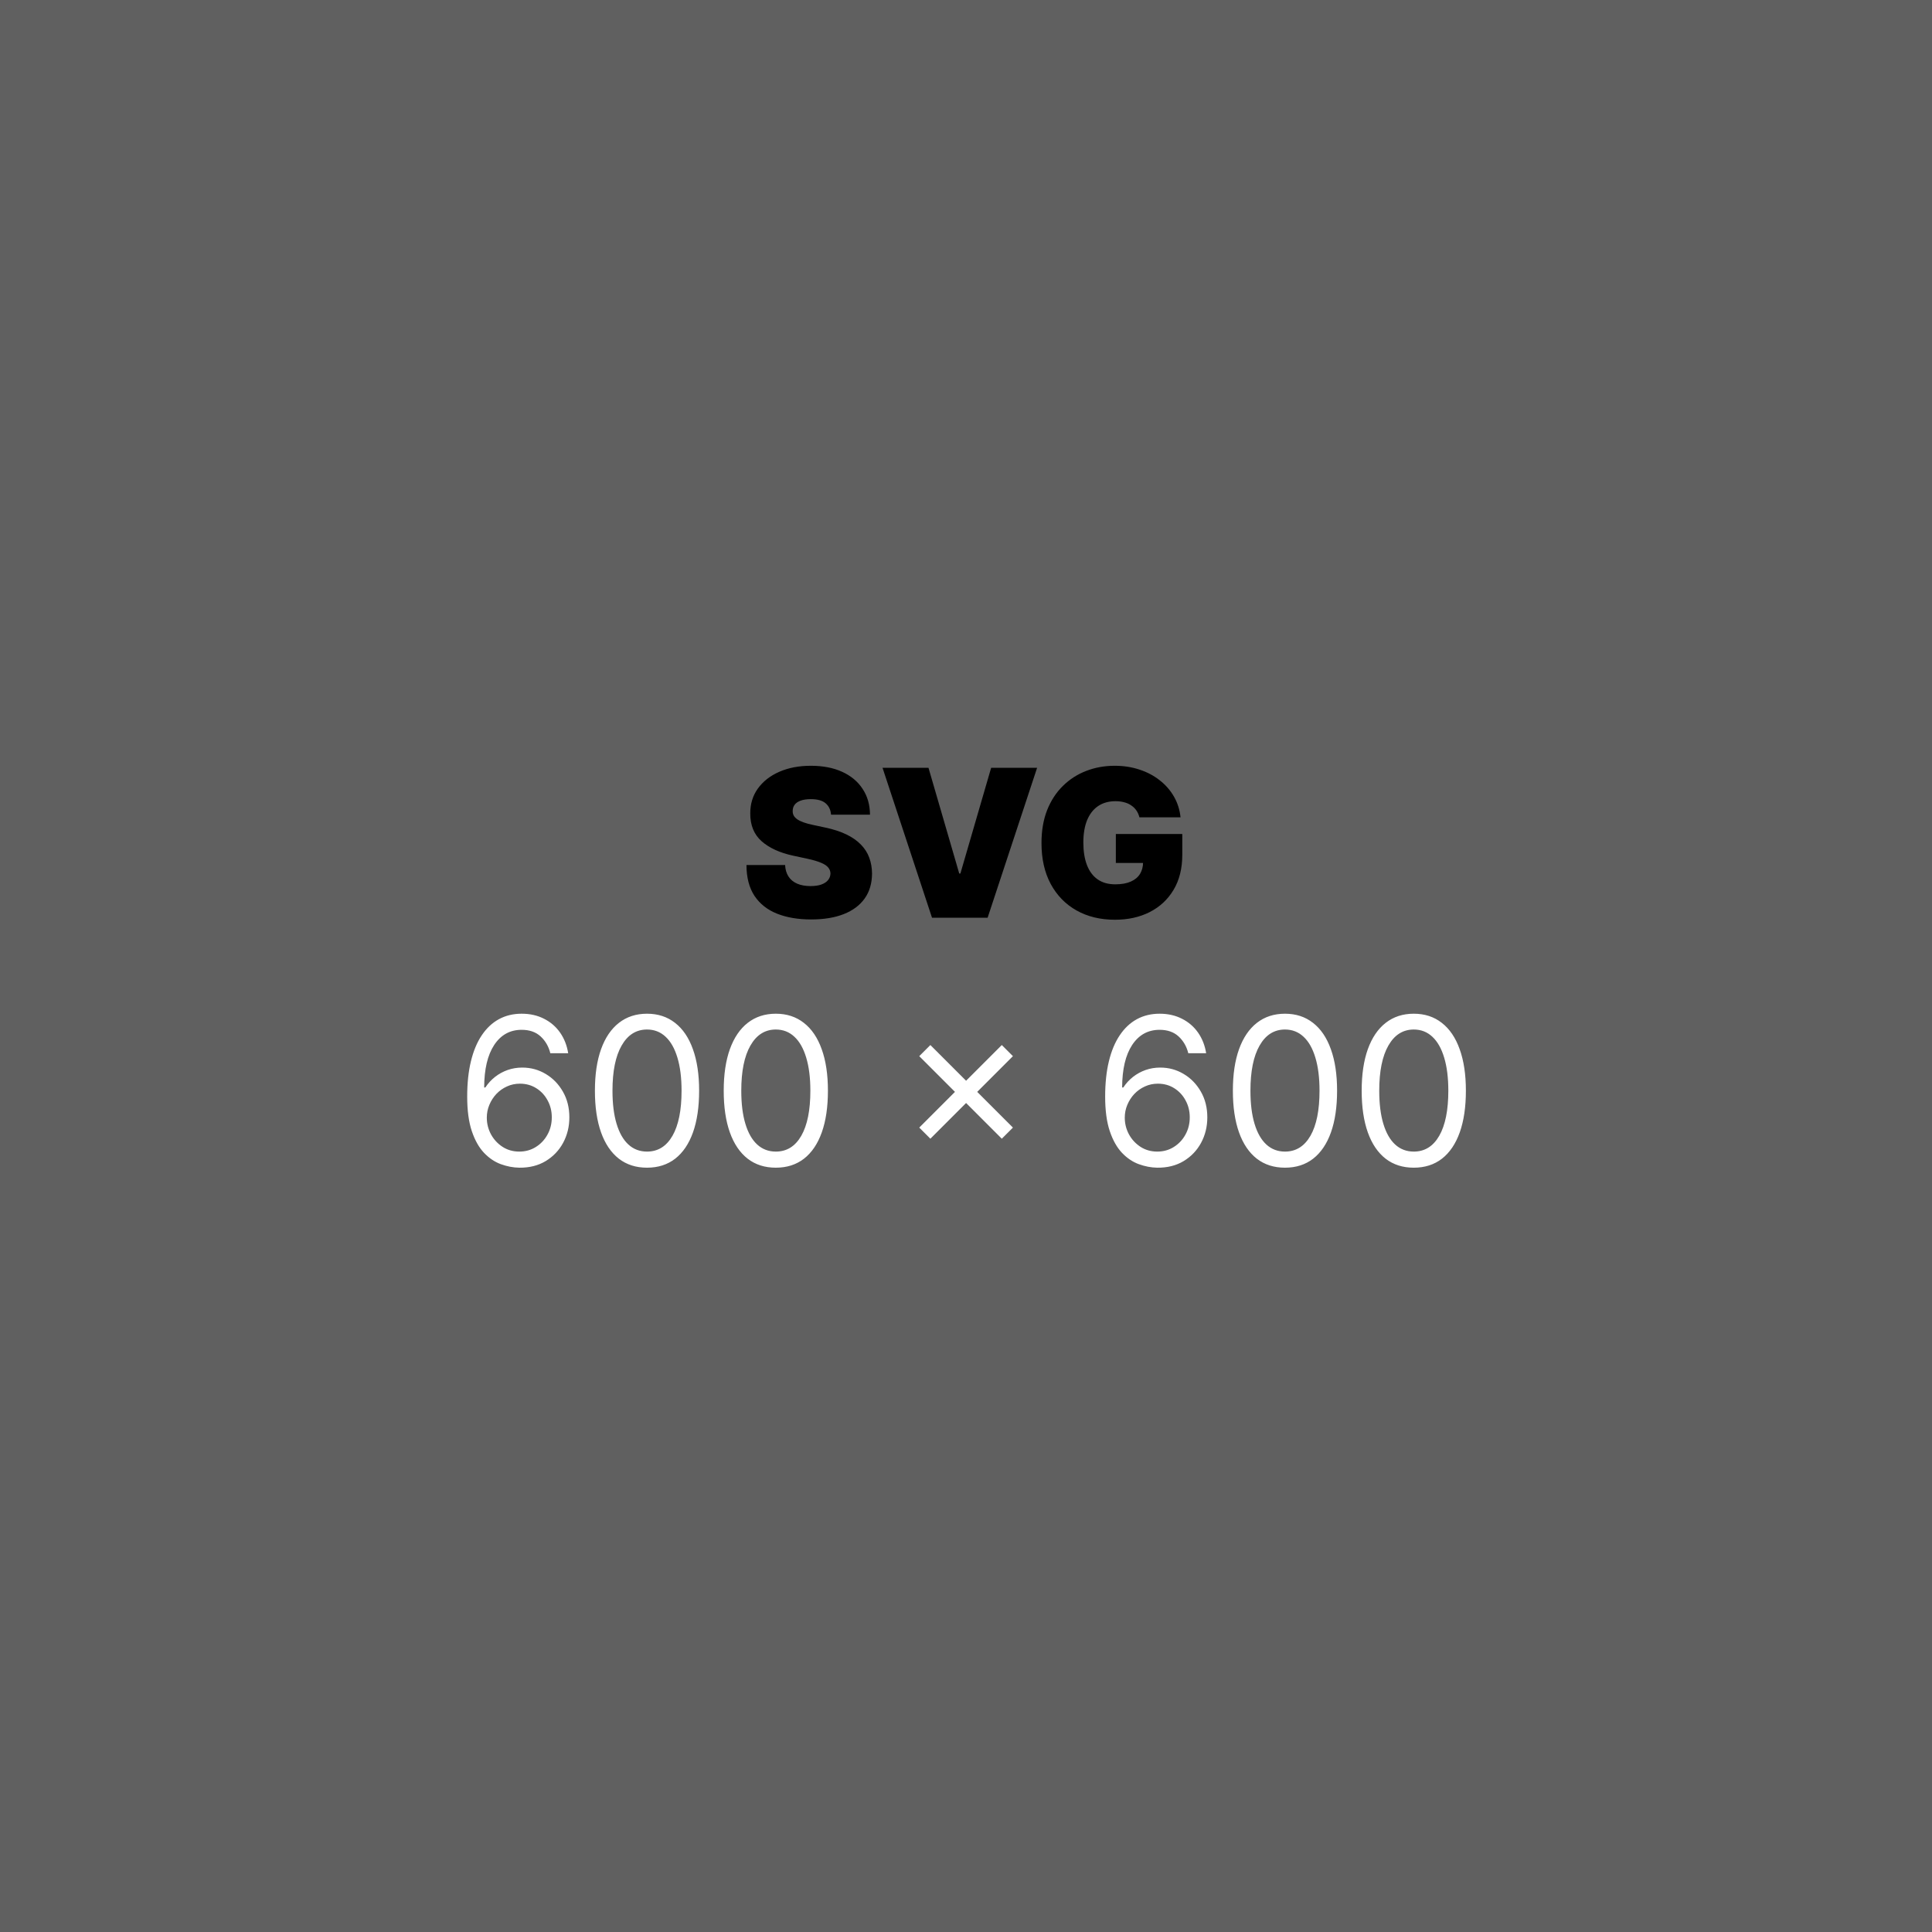 <svg width="600" height="600" viewBox="0 0 600 600" fill="none" xmlns="http://www.w3.org/2000/svg">
<rect width="600" height="600" fill="#606060"/>
<path d="M258.091 253C257.97 251.485 257.402 250.303 256.386 249.455C255.386 248.606 253.864 248.182 251.818 248.182C250.515 248.182 249.447 248.341 248.614 248.659C247.795 248.962 247.189 249.379 246.795 249.909C246.402 250.439 246.197 251.045 246.182 251.727C246.152 252.288 246.25 252.795 246.477 253.25C246.72 253.689 247.098 254.091 247.614 254.455C248.129 254.803 248.788 255.121 249.591 255.409C250.394 255.697 251.348 255.955 252.455 256.182L256.273 257C258.848 257.545 261.053 258.265 262.886 259.159C264.72 260.053 266.22 261.106 267.386 262.318C268.553 263.515 269.409 264.864 269.955 266.364C270.515 267.864 270.803 269.5 270.818 271.273C270.803 274.333 270.038 276.924 268.523 279.045C267.008 281.167 264.841 282.78 262.023 283.886C259.22 284.992 255.848 285.545 251.909 285.545C247.864 285.545 244.333 284.947 241.318 283.75C238.318 282.553 235.985 280.712 234.318 278.227C232.667 275.727 231.833 272.53 231.818 268.636H243.818C243.894 270.061 244.25 271.258 244.886 272.227C245.523 273.197 246.417 273.932 247.568 274.432C248.735 274.932 250.121 275.182 251.727 275.182C253.076 275.182 254.205 275.015 255.114 274.682C256.023 274.348 256.712 273.886 257.182 273.295C257.652 272.705 257.894 272.03 257.909 271.273C257.894 270.561 257.659 269.939 257.205 269.409C256.765 268.864 256.038 268.379 255.023 267.955C254.008 267.515 252.636 267.106 250.909 266.727L246.273 265.727C242.152 264.833 238.902 263.341 236.523 261.25C234.159 259.144 232.985 256.273 233 252.636C232.985 249.682 233.773 247.098 235.364 244.886C236.97 242.659 239.189 240.924 242.023 239.682C244.871 238.439 248.136 237.818 251.818 237.818C255.576 237.818 258.826 238.447 261.568 239.705C264.311 240.962 266.424 242.735 267.909 245.023C269.409 247.295 270.167 249.955 270.182 253H258.091ZM288.352 238.455L297.898 271.273H298.261L307.807 238.455H322.08L306.716 285H289.443L274.08 238.455H288.352ZM353.852 253.818C353.655 253.015 353.345 252.311 352.92 251.705C352.496 251.083 351.966 250.561 351.33 250.136C350.708 249.697 349.981 249.371 349.148 249.159C348.33 248.932 347.428 248.818 346.443 248.818C344.322 248.818 342.511 249.326 341.011 250.341C339.527 251.356 338.39 252.818 337.602 254.727C336.83 256.636 336.443 258.939 336.443 261.636C336.443 264.364 336.814 266.697 337.557 268.636C338.299 270.576 339.405 272.061 340.875 273.091C342.345 274.121 344.17 274.636 346.352 274.636C348.277 274.636 349.875 274.356 351.148 273.795C352.436 273.235 353.398 272.439 354.034 271.409C354.67 270.379 354.989 269.167 354.989 267.773L357.17 268H346.534V259H367.17V265.455C367.17 269.697 366.269 273.326 364.466 276.341C362.678 279.341 360.208 281.644 357.057 283.25C353.92 284.841 350.322 285.636 346.261 285.636C341.731 285.636 337.754 284.674 334.33 282.75C330.905 280.826 328.231 278.083 326.307 274.523C324.398 270.962 323.443 266.727 323.443 261.818C323.443 257.97 324.027 254.561 325.193 251.591C326.375 248.621 328.011 246.114 330.102 244.068C332.193 242.008 334.61 240.455 337.352 239.409C340.095 238.348 343.034 237.818 346.17 237.818C348.928 237.818 351.489 238.212 353.852 239C356.231 239.773 358.33 240.879 360.148 242.318C361.981 243.742 363.458 245.432 364.58 247.386C365.701 249.341 366.383 251.485 366.625 253.818H353.852Z" fill="black"/>
<path d="M161.273 362.636C159.364 362.606 157.455 362.242 155.545 361.545C153.636 360.848 151.894 359.674 150.318 358.023C148.742 356.356 147.477 354.106 146.523 351.273C145.568 348.424 145.091 344.848 145.091 340.545C145.091 336.424 145.477 332.773 146.25 329.591C147.023 326.394 148.144 323.705 149.614 321.523C151.083 319.326 152.856 317.659 154.932 316.523C157.023 315.386 159.379 314.818 162 314.818C164.606 314.818 166.924 315.341 168.955 316.386C171 317.417 172.667 318.856 173.955 320.705C175.242 322.553 176.076 324.682 176.455 327.091H170.909C170.394 325 169.394 323.265 167.909 321.886C166.424 320.508 164.455 319.818 162 319.818C158.394 319.818 155.553 321.386 153.477 324.523C151.417 327.659 150.379 332.061 150.364 337.727H150.727C151.576 336.439 152.583 335.341 153.75 334.432C154.932 333.508 156.235 332.795 157.659 332.295C159.083 331.795 160.591 331.545 162.182 331.545C164.848 331.545 167.288 332.212 169.5 333.545C171.712 334.864 173.485 336.689 174.818 339.023C176.152 341.341 176.818 344 176.818 347C176.818 349.879 176.174 352.515 174.886 354.909C173.598 357.288 171.788 359.182 169.455 360.591C167.136 361.985 164.409 362.667 161.273 362.636ZM161.273 357.636C163.182 357.636 164.894 357.159 166.409 356.205C167.939 355.25 169.144 353.97 170.023 352.364C170.917 350.758 171.364 348.97 171.364 347C171.364 345.076 170.932 343.326 170.068 341.75C169.22 340.159 168.045 338.894 166.545 337.955C165.061 337.015 163.364 336.545 161.455 336.545C160.015 336.545 158.674 336.833 157.432 337.409C156.189 337.97 155.098 338.742 154.159 339.727C153.235 340.712 152.508 341.841 151.977 343.114C151.447 344.371 151.182 345.697 151.182 347.091C151.182 348.939 151.614 350.667 152.477 352.273C153.356 353.879 154.553 355.174 156.068 356.159C157.598 357.144 159.333 357.636 161.273 357.636ZM200.938 362.636C197.513 362.636 194.597 361.705 192.188 359.841C189.778 357.962 187.938 355.242 186.665 351.682C185.392 348.106 184.756 343.788 184.756 338.727C184.756 333.697 185.392 329.402 186.665 325.841C187.953 322.265 189.801 319.538 192.21 317.659C194.634 315.765 197.544 314.818 200.938 314.818C204.331 314.818 207.233 315.765 209.642 317.659C212.066 319.538 213.915 322.265 215.188 325.841C216.475 329.402 217.119 333.697 217.119 338.727C217.119 343.788 216.483 348.106 215.21 351.682C213.938 355.242 212.097 357.962 209.688 359.841C207.278 361.705 204.362 362.636 200.938 362.636ZM200.938 357.636C204.331 357.636 206.968 356 208.847 352.727C210.725 349.455 211.665 344.788 211.665 338.727C211.665 334.697 211.233 331.265 210.369 328.432C209.521 325.598 208.294 323.439 206.688 321.955C205.097 320.47 203.18 319.727 200.938 319.727C197.574 319.727 194.945 321.386 193.051 324.705C191.157 328.008 190.21 332.682 190.21 338.727C190.21 342.758 190.634 346.182 191.483 349C192.331 351.818 193.551 353.962 195.142 355.432C196.748 356.902 198.68 357.636 200.938 357.636ZM240.938 362.636C237.513 362.636 234.597 361.705 232.188 359.841C229.778 357.962 227.938 355.242 226.665 351.682C225.392 348.106 224.756 343.788 224.756 338.727C224.756 333.697 225.392 329.402 226.665 325.841C227.953 322.265 229.801 319.538 232.21 317.659C234.634 315.765 237.544 314.818 240.938 314.818C244.331 314.818 247.233 315.765 249.642 317.659C252.066 319.538 253.915 322.265 255.188 325.841C256.475 329.402 257.119 333.697 257.119 338.727C257.119 343.788 256.483 348.106 255.21 351.682C253.938 355.242 252.097 357.962 249.688 359.841C247.278 361.705 244.362 362.636 240.938 362.636ZM240.938 357.636C244.331 357.636 246.968 356 248.847 352.727C250.725 349.455 251.665 344.788 251.665 338.727C251.665 334.697 251.233 331.265 250.369 328.432C249.521 325.598 248.294 323.439 246.688 321.955C245.097 320.47 243.18 319.727 240.938 319.727C237.574 319.727 234.945 321.386 233.051 324.705C231.157 328.008 230.21 332.682 230.21 338.727C230.21 342.758 230.634 346.182 231.483 349C232.331 351.818 233.551 353.962 235.142 355.432C236.748 356.902 238.68 357.636 240.938 357.636ZM311.119 353.636L285.483 328L288.938 324.545L314.574 350.182L311.119 353.636ZM288.938 353.636L285.483 350.182L311.119 324.545L314.574 328L288.938 353.636ZM359.398 362.636C357.489 362.606 355.58 362.242 353.67 361.545C351.761 360.848 350.019 359.674 348.443 358.023C346.867 356.356 345.602 354.106 344.648 351.273C343.693 348.424 343.216 344.848 343.216 340.545C343.216 336.424 343.602 332.773 344.375 329.591C345.148 326.394 346.269 323.705 347.739 321.523C349.208 319.326 350.981 317.659 353.057 316.523C355.148 315.386 357.504 314.818 360.125 314.818C362.731 314.818 365.049 315.341 367.08 316.386C369.125 317.417 370.792 318.856 372.08 320.705C373.367 322.553 374.201 324.682 374.58 327.091H369.034C368.519 325 367.519 323.265 366.034 321.886C364.549 320.508 362.58 319.818 360.125 319.818C356.519 319.818 353.678 321.386 351.602 324.523C349.542 327.659 348.504 332.061 348.489 337.727H348.852C349.701 336.439 350.708 335.341 351.875 334.432C353.057 333.508 354.36 332.795 355.784 332.295C357.208 331.795 358.716 331.545 360.307 331.545C362.973 331.545 365.413 332.212 367.625 333.545C369.837 334.864 371.61 336.689 372.943 339.023C374.277 341.341 374.943 344 374.943 347C374.943 349.879 374.299 352.515 373.011 354.909C371.723 357.288 369.913 359.182 367.58 360.591C365.261 361.985 362.534 362.667 359.398 362.636ZM359.398 357.636C361.307 357.636 363.019 357.159 364.534 356.205C366.064 355.25 367.269 353.97 368.148 352.364C369.042 350.758 369.489 348.97 369.489 347C369.489 345.076 369.057 343.326 368.193 341.75C367.345 340.159 366.17 338.894 364.67 337.955C363.186 337.015 361.489 336.545 359.58 336.545C358.14 336.545 356.799 336.833 355.557 337.409C354.314 337.97 353.223 338.742 352.284 339.727C351.36 340.712 350.633 341.841 350.102 343.114C349.572 344.371 349.307 345.697 349.307 347.091C349.307 348.939 349.739 350.667 350.602 352.273C351.481 353.879 352.678 355.174 354.193 356.159C355.723 357.144 357.458 357.636 359.398 357.636ZM399.062 362.636C395.638 362.636 392.722 361.705 390.312 359.841C387.903 357.962 386.063 355.242 384.79 351.682C383.517 348.106 382.881 343.788 382.881 338.727C382.881 333.697 383.517 329.402 384.79 325.841C386.078 322.265 387.926 319.538 390.335 317.659C392.759 315.765 395.669 314.818 399.062 314.818C402.456 314.818 405.358 315.765 407.767 317.659C410.191 319.538 412.04 322.265 413.312 325.841C414.6 329.402 415.244 333.697 415.244 338.727C415.244 343.788 414.608 348.106 413.335 351.682C412.062 355.242 410.222 357.962 407.812 359.841C405.403 361.705 402.487 362.636 399.062 362.636ZM399.062 357.636C402.456 357.636 405.093 356 406.972 352.727C408.85 349.455 409.79 344.788 409.79 338.727C409.79 334.697 409.358 331.265 408.494 328.432C407.646 325.598 406.419 323.439 404.812 321.955C403.222 320.47 401.305 319.727 399.062 319.727C395.699 319.727 393.07 321.386 391.176 324.705C389.282 328.008 388.335 332.682 388.335 338.727C388.335 342.758 388.759 346.182 389.608 349C390.456 351.818 391.676 353.962 393.267 355.432C394.873 356.902 396.805 357.636 399.062 357.636ZM439.062 362.636C435.638 362.636 432.722 361.705 430.312 359.841C427.903 357.962 426.063 355.242 424.79 351.682C423.517 348.106 422.881 343.788 422.881 338.727C422.881 333.697 423.517 329.402 424.79 325.841C426.078 322.265 427.926 319.538 430.335 317.659C432.759 315.765 435.669 314.818 439.062 314.818C442.456 314.818 445.358 315.765 447.767 317.659C450.191 319.538 452.04 322.265 453.312 325.841C454.6 329.402 455.244 333.697 455.244 338.727C455.244 343.788 454.608 348.106 453.335 351.682C452.062 355.242 450.222 357.962 447.812 359.841C445.403 361.705 442.487 362.636 439.062 362.636ZM439.062 357.636C442.456 357.636 445.093 356 446.972 352.727C448.85 349.455 449.79 344.788 449.79 338.727C449.79 334.697 449.358 331.265 448.494 328.432C447.646 325.598 446.419 323.439 444.812 321.955C443.222 320.47 441.305 319.727 439.062 319.727C435.699 319.727 433.07 321.386 431.176 324.705C429.282 328.008 428.335 332.682 428.335 338.727C428.335 342.758 428.759 346.182 429.608 349C430.456 351.818 431.676 353.962 433.267 355.432C434.873 356.902 436.805 357.636 439.062 357.636Z" fill="white"/>
</svg>
